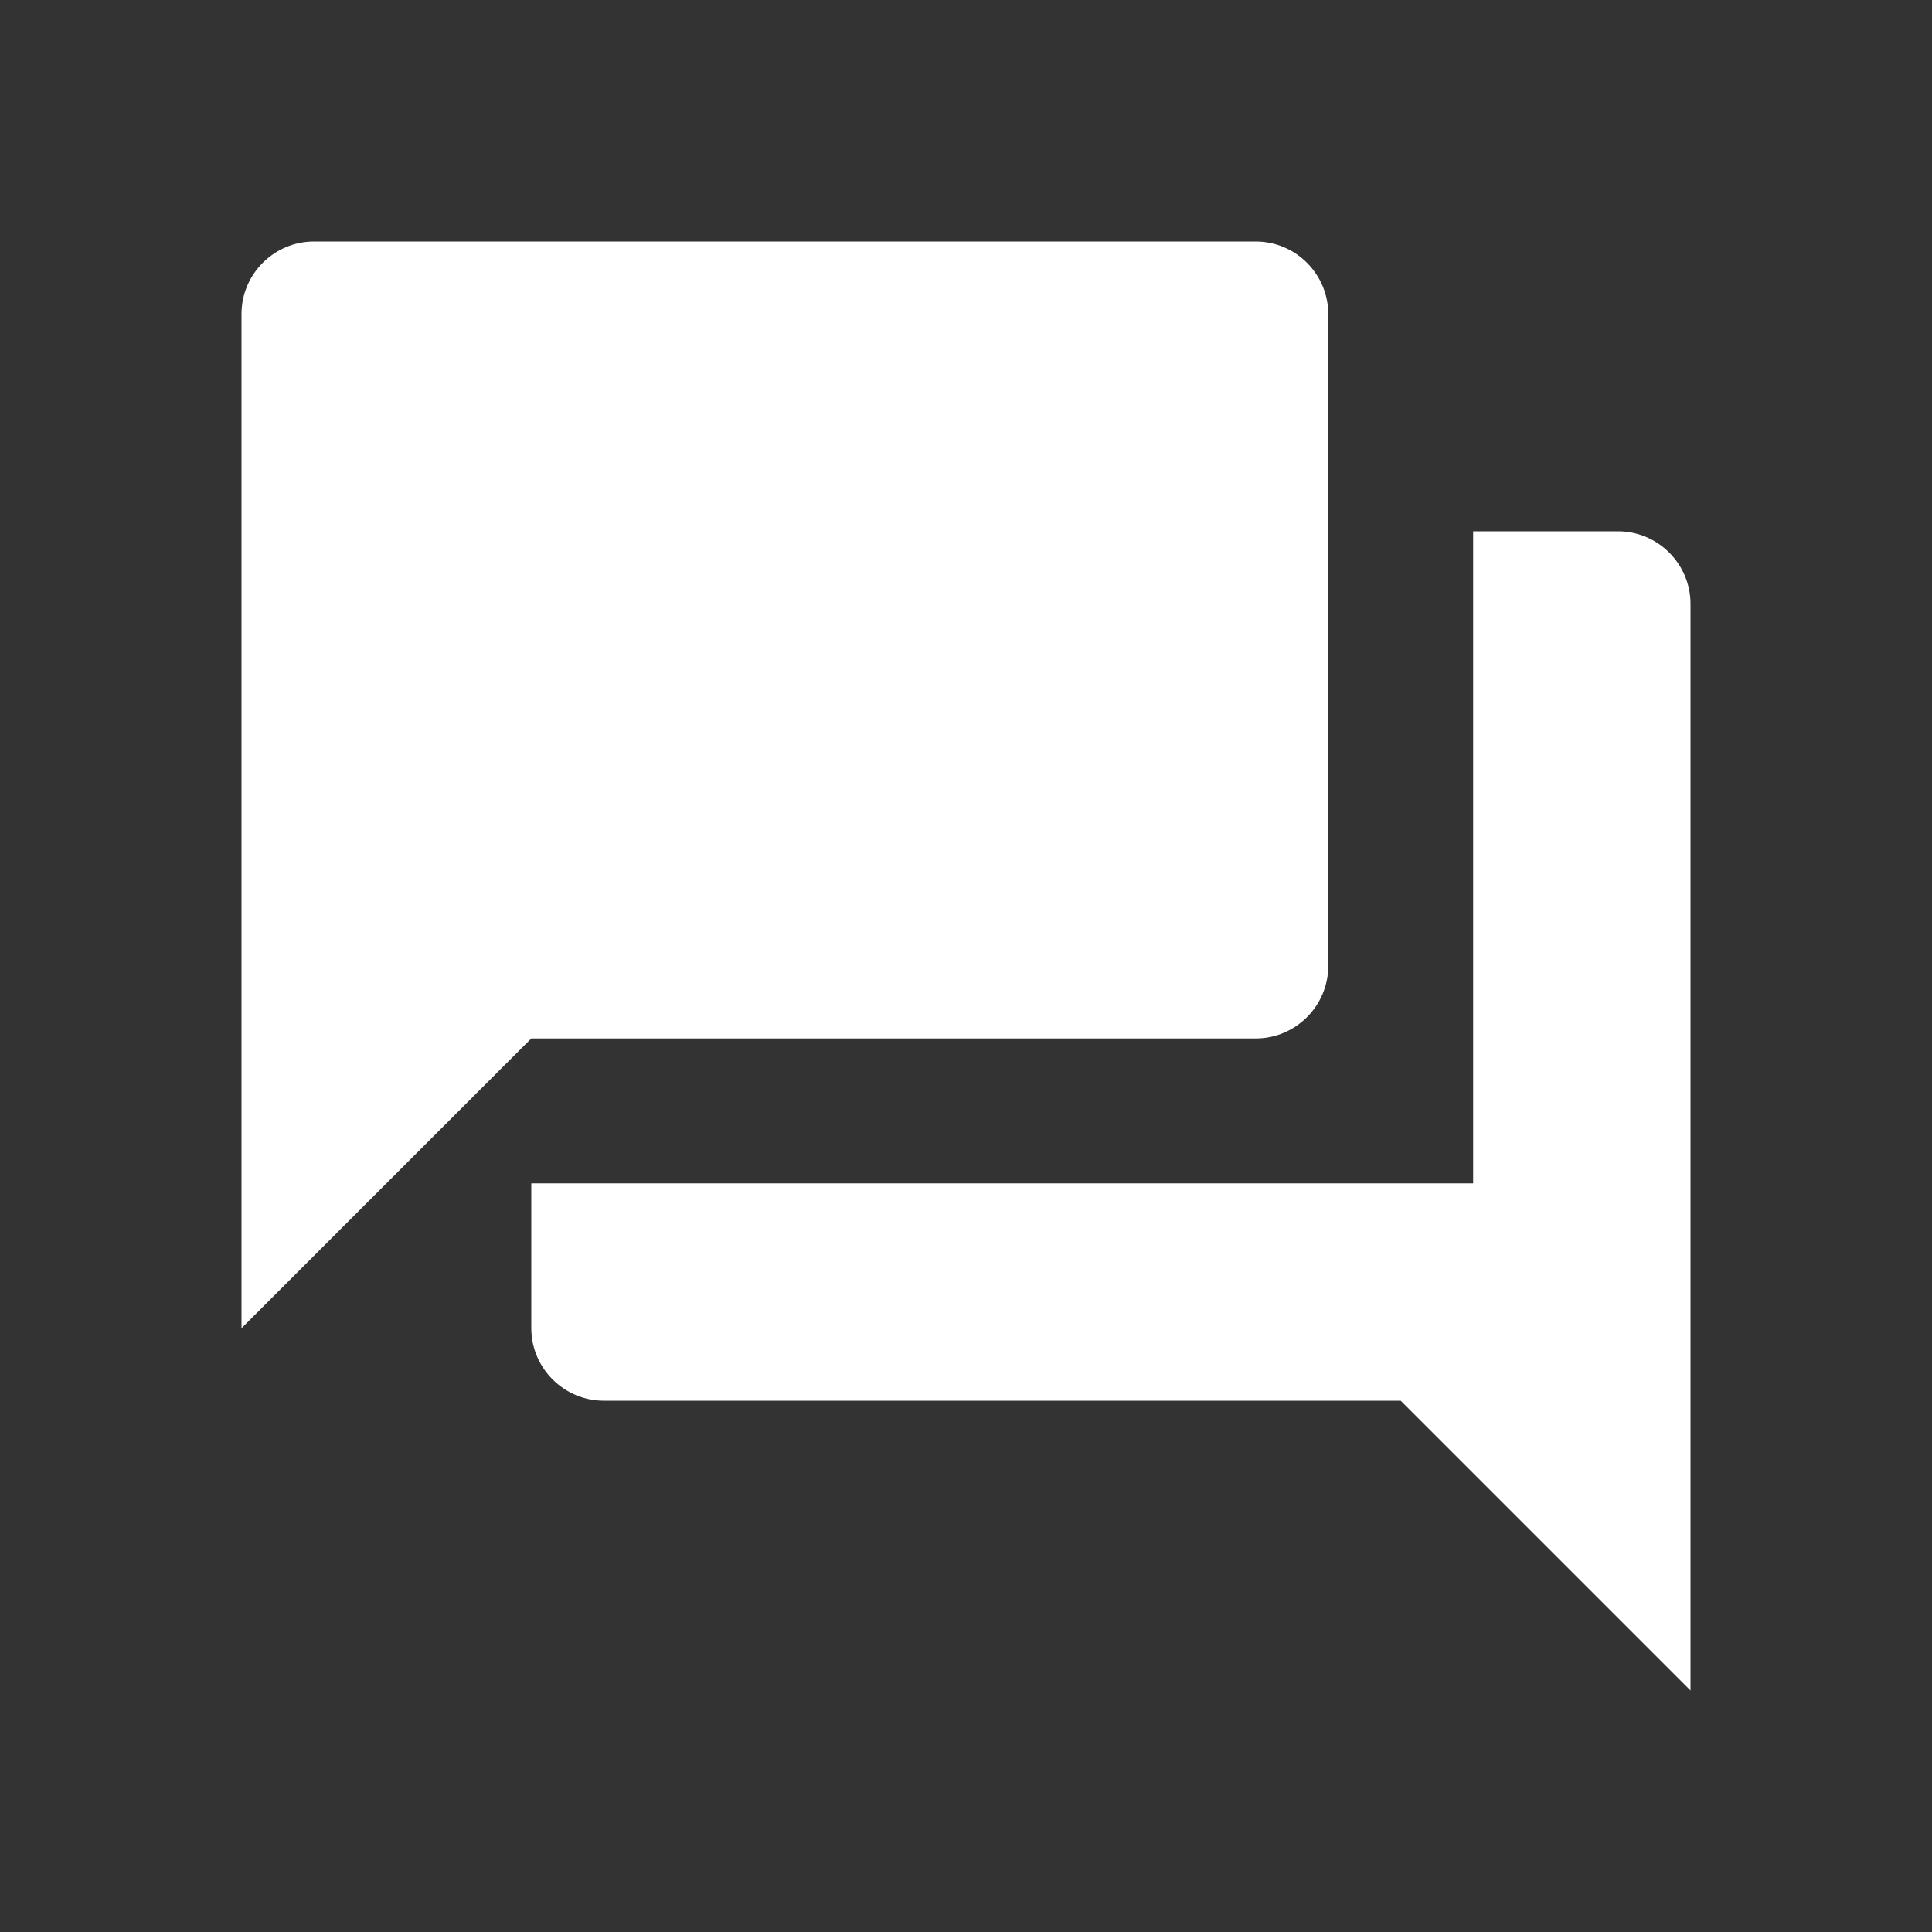 <svg width="24" height="24" viewBox="0 0 24 24" fill="none" xmlns="http://www.w3.org/2000/svg">
<rect x="0" y="0" width="24" height="24" fill="#333333" stroke="none"/>
<g clip-path="url(#clip0_433_5214)">
<path d="M20.1 6.6H18.3V14.7H6.6V16.5C6.6 16.995 7.005 17.4 7.5 17.4H17.4L21 21V7.5C21 7.005 20.595 6.6 20.1 6.6ZM16.5 12V3.9C16.5 3.405 16.095 3 15.6 3H3.9C3.405 3 3 3.405 3 3.9V16.5L6.6 12.9H15.6C16.095 12.9 16.5 12.495 16.5 12Z" fill="white"/>
</g>
<defs>
<clipPath id="clip0_433_5214">
<rect width="24" height="24" fill="white"/>
</clipPath>
</defs>
</svg>
